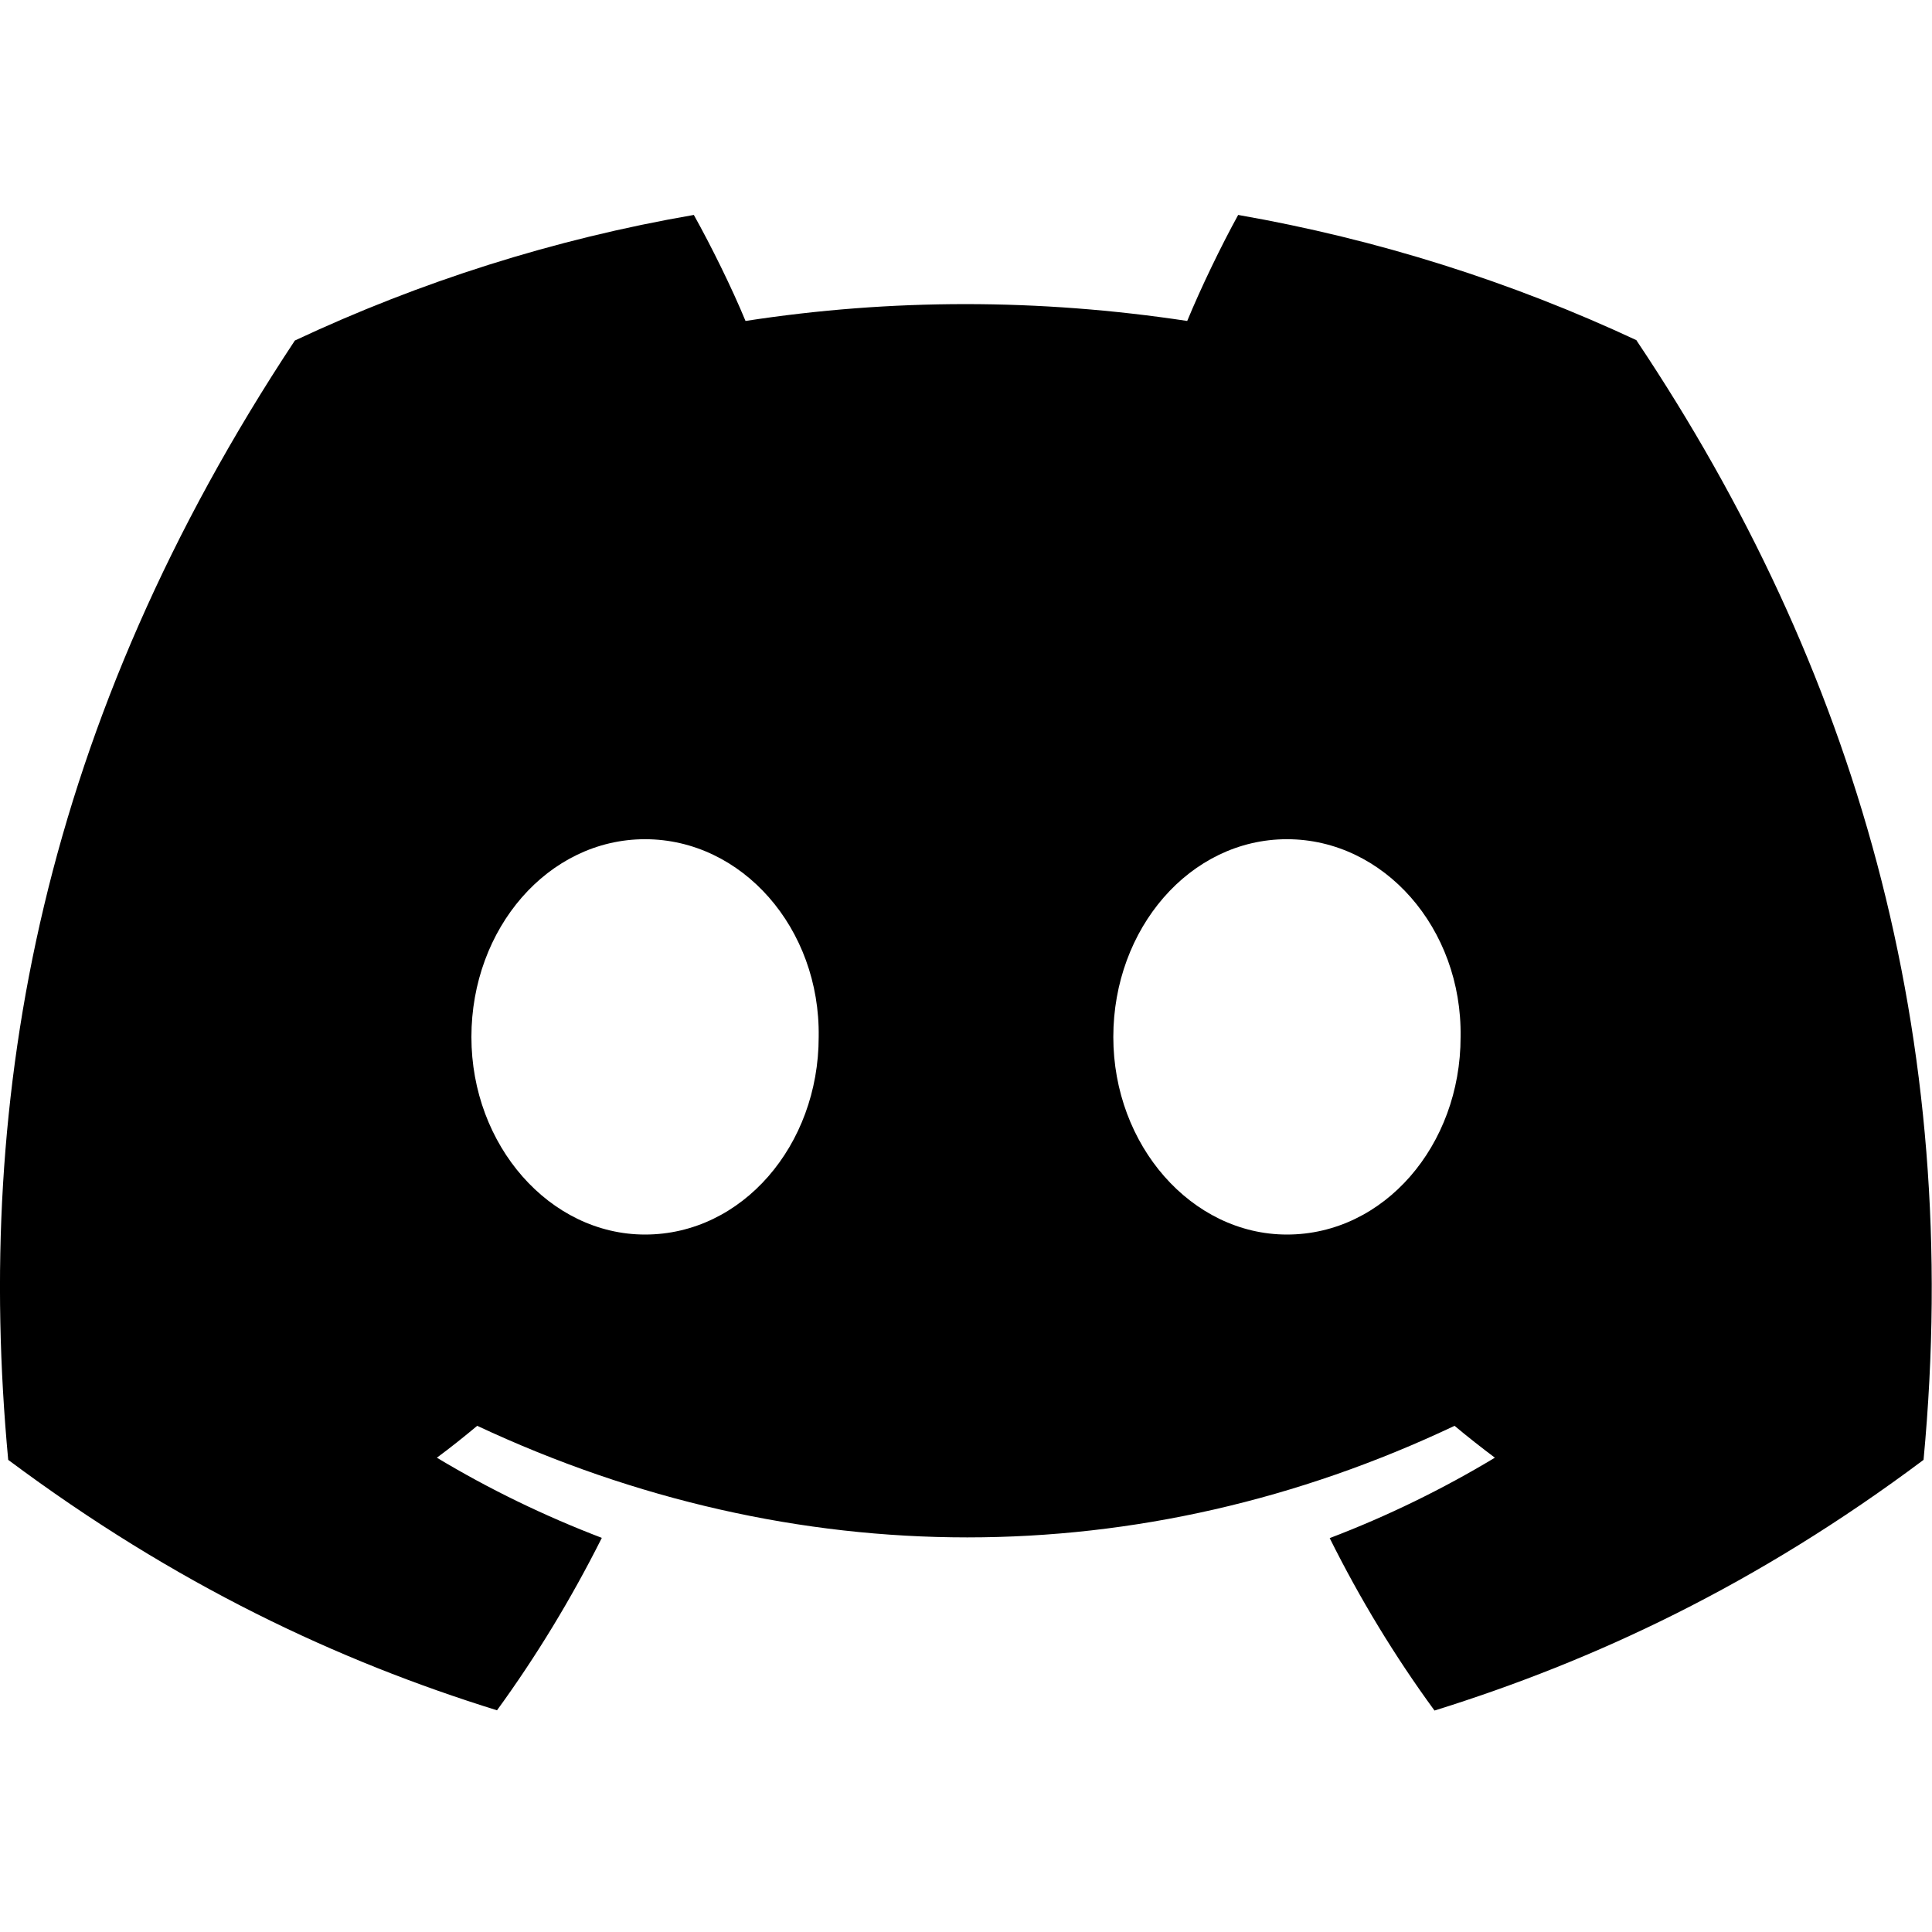 <?xml version="1.0" encoding="UTF-8"?>
<svg xmlns="http://www.w3.org/2000/svg" version="1.1" viewBox="0 0 800 800">
  <g>
    <path class="primary" d="M677.7,140.9c-51.8-24.2-107.2-41.8-165-51.9-7.1,12.9-15.4,30.1-21.1,43.9-61.5-9.3-122.5-9.3-182.9,0-5.7-13.8-14.2-31-21.4-43.9-58,10-113.4,27.7-165.2,52C17.6,298.9-10.8,452.8,3.4,604.5c69.3,51.7,136.4,83.2,202.4,103.7,16.3-22.4,30.8-46.3,43.4-71.4-23.8-9.1-46.7-20.2-68.3-33.2,5.7-4.2,11.3-8.7,16.7-13.2,131.6,61.6,274.7,61.6,404.7,0,5.5,4.6,11.1,9,16.7,13.2-21.6,13-44.5,24.2-68.4,33.3,12.5,25.1,27,49,43.4,71.4,66.1-20.6,133.3-52,202.5-103.8,16.6-175.9-28.4-328.4-118.9-463.6ZM267.1,511.2c-39.5,0-71.9-36.9-71.9-81.8s31.7-81.9,71.9-81.9,72.6,36.9,71.9,81.9c0,44.9-31.7,81.8-71.9,81.8ZM532.9,511.2c-39.5,0-71.9-36.9-71.9-81.8s31.7-81.9,71.9-81.9,72.6,36.9,71.9,81.9c0,44.9-31.7,81.8-71.9,81.8Z"/>
  </g>
</svg>